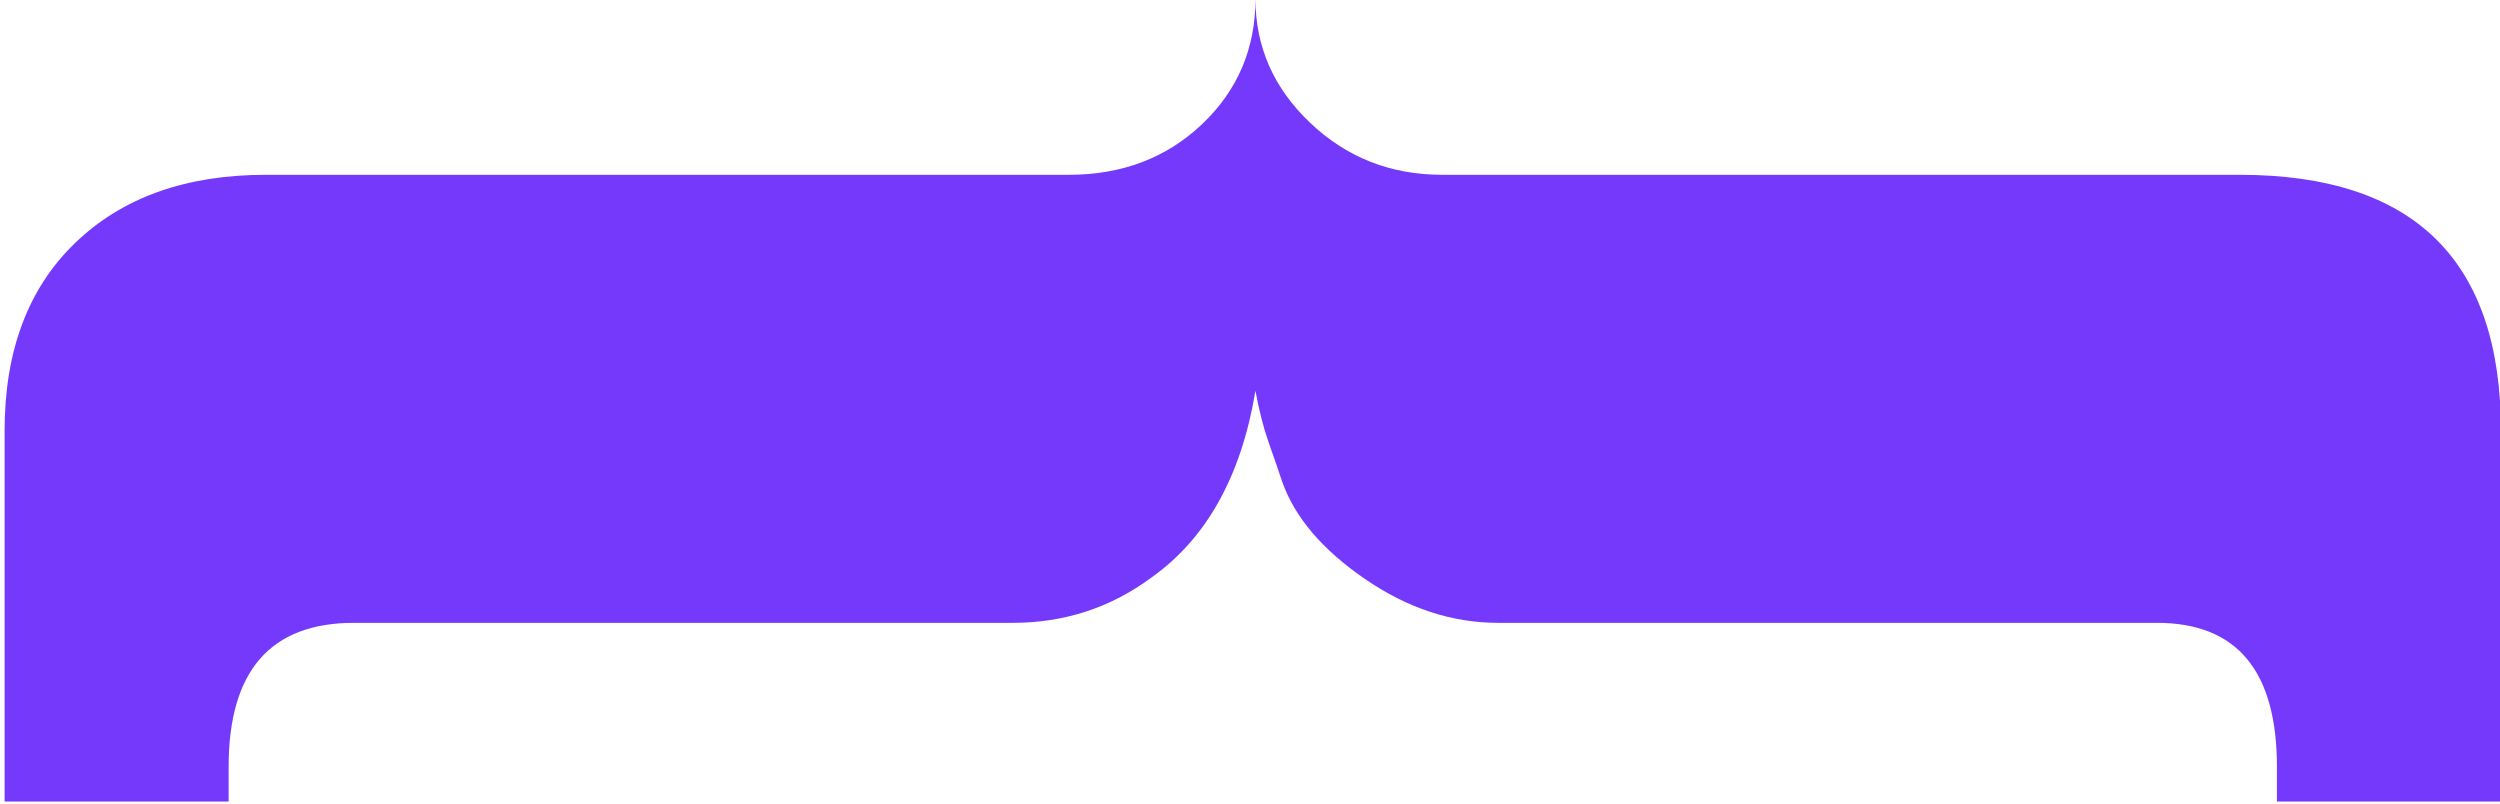 <?xml version="1.0" encoding="UTF-8" standalone="no"?>
<!DOCTYPE svg PUBLIC "-//W3C//DTD SVG 1.1//EN" "http://www.w3.org/Graphics/SVG/1.1/DTD/svg11.dtd">
<svg width="100%" height="100%" viewBox="0 0 224 72" version="1.1" xmlns="http://www.w3.org/2000/svg" xmlns:xlink="http://www.w3.org/1999/xlink" xml:space="preserve" xmlnsSerif="http://www.serif.com/" style="fill-rule:evenodd;clip-rule:evenodd;stroke-linejoin:round;stroke-miterlimit:2;">
    <g transform="matrix(1,0,0,1,-9557,-3900)">
        <g transform="matrix(0.446,0,0,0.446,7013.5,3883.68)">
            <g id="curly-top" transform="matrix(5.39793e-17,-0.896,0.896,5.39793e-17,4843.77,1123.62)">
                <path d="M1213.48,1240.36C1202.32,1240.36 1192.95,1236.37 1185.37,1228.4C1177.8,1220.42 1174.01,1210.46 1174.01,1198.5L1174.01,1018.5C1174.01,1000.56 1168.93,986.308 1158.76,975.744C1148.59,965.179 1134.54,959.897 1116.6,959.897L1033.48,959.897L1033.48,1010.13L1041.25,1010.13C1062.78,1010.13 1073.55,1019.5 1073.55,1038.24L1073.55,1185.94C1073.55,1197.5 1076.93,1207.87 1083.71,1217.04C1092.48,1229.39 1106.43,1237.17 1125.57,1240.36C1121.19,1241.16 1117.3,1242.15 1113.91,1243.35C1110.52,1244.55 1107.63,1245.54 1105.24,1246.34C1097.27,1249.13 1089.99,1255.31 1083.41,1264.88C1076.83,1274.44 1073.55,1284.41 1073.55,1294.78L1073.55,1442.48C1073.55,1460.42 1062.78,1469.39 1041.25,1469.39L1033.48,1469.39L1033.48,1519.62L1116.6,1519.62C1154.87,1519.62 1174.01,1500.09 1174.01,1461.02L1174.01,1282.22C1174.01,1270.66 1177.9,1260.79 1185.67,1252.62C1193.44,1244.44 1202.71,1240.36 1213.48,1240.36Z" style="fill:rgb(117,57,252);fill-rule:nonzero;"/>
            </g>
        </g>
    </g>
</svg>
